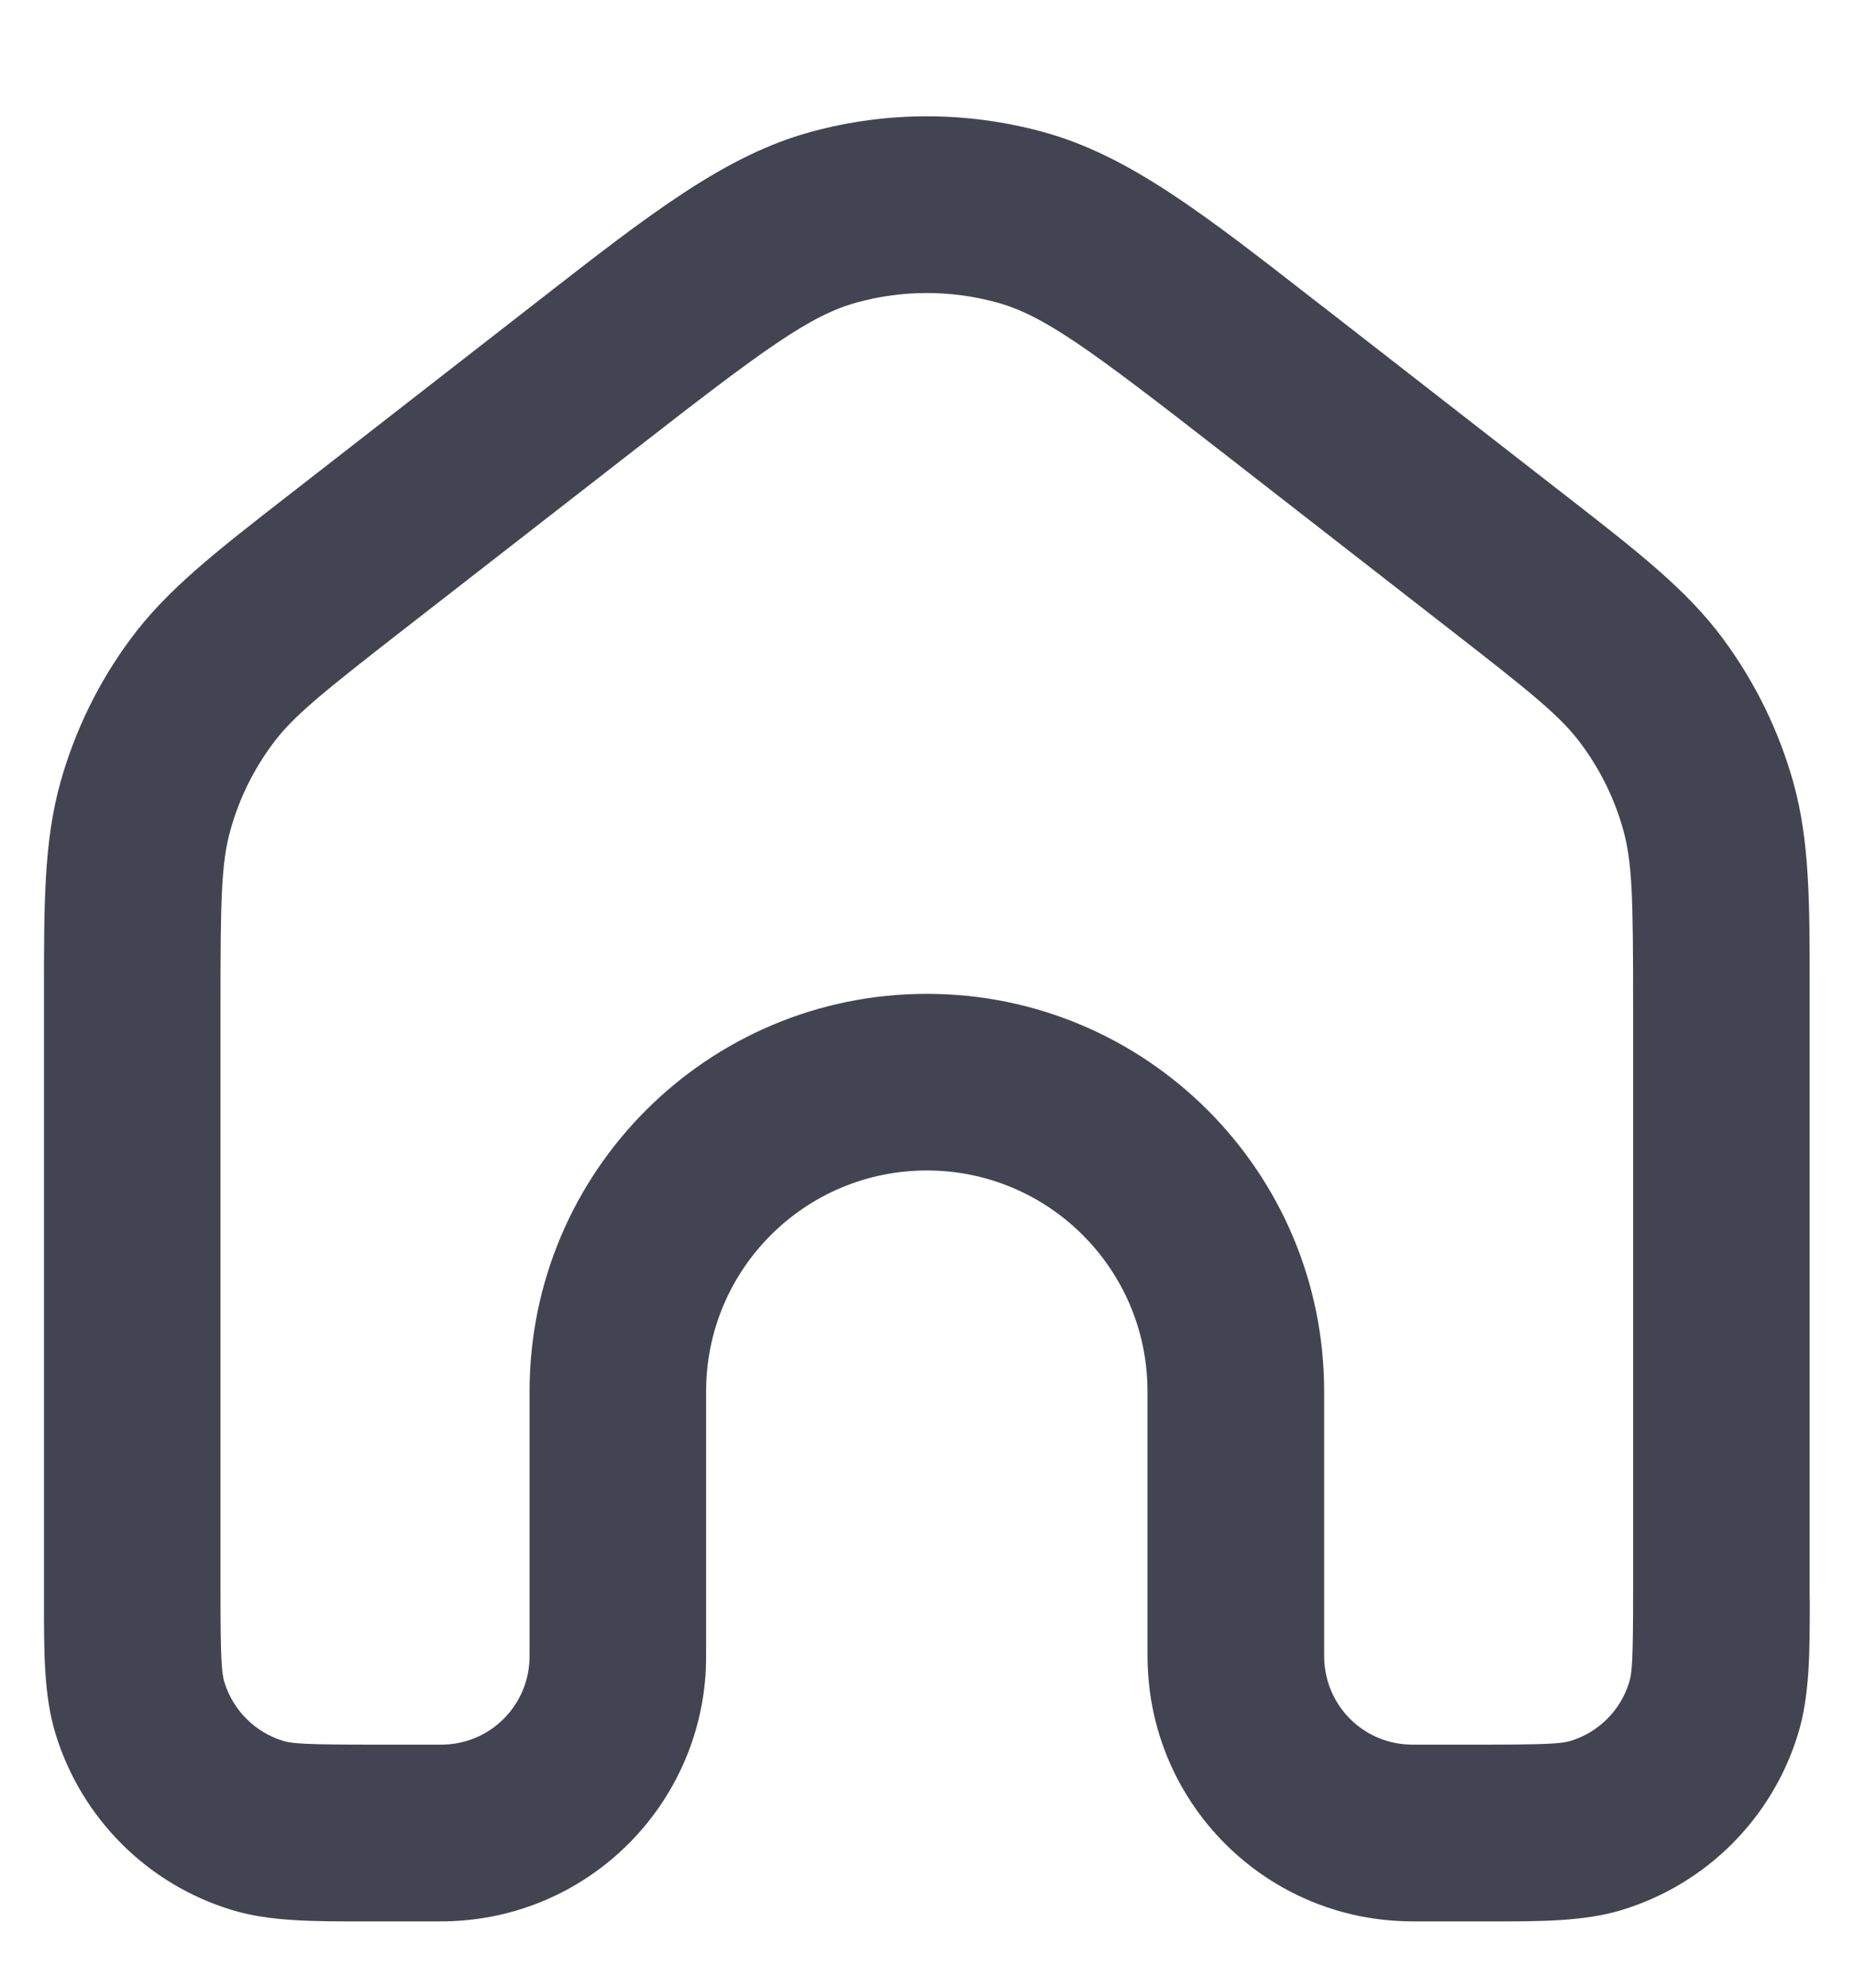 <svg width="14" height="15" viewBox="0 0 14 15" fill="none" xmlns="http://www.w3.org/2000/svg">
<path fill-rule="evenodd" clip-rule="evenodd" d="M7.522 2.281C7.179 2.188 6.818 2.188 6.476 2.281C6.12 2.377 5.774 2.63 4.789 3.397L3.055 4.745C2.421 5.238 2.208 5.411 2.058 5.615C1.913 5.81 1.805 6.03 1.74 6.265C1.671 6.509 1.665 6.783 1.665 7.586V12C1.665 12.513 1.673 12.622 1.694 12.693C1.759 12.906 1.926 13.073 2.139 13.138C2.209 13.159 2.318 13.166 2.832 13.166H3.249C3.334 13.166 3.353 13.166 3.365 13.165C3.707 13.149 3.981 12.875 3.998 12.532C3.999 12.52 3.999 12.502 3.999 12.416V10.5C3.999 8.843 5.342 7.5 6.999 7.5C8.656 7.5 9.999 8.843 9.999 10.5V12.416C9.999 12.502 9.999 12.52 10 12.532C10.017 12.875 10.29 13.149 10.633 13.165C10.645 13.166 10.664 13.166 10.749 13.166H11.165C11.679 13.166 11.788 13.159 11.859 13.138C12.072 13.073 12.239 12.906 12.303 12.693C12.325 12.622 12.332 12.513 12.332 12V7.586C12.332 6.783 12.326 6.509 12.258 6.265C12.193 6.03 12.085 5.81 11.94 5.615C11.79 5.411 11.577 5.238 10.942 4.745L9.209 3.397C8.223 2.63 7.878 2.377 7.522 2.281ZM6.128 0.994C6.698 0.839 7.299 0.839 7.87 0.994C8.519 1.169 9.088 1.613 9.914 2.256C9.951 2.285 9.989 2.314 10.028 2.344L11.761 3.692C11.785 3.711 11.809 3.729 11.832 3.747C12.368 4.164 12.739 4.452 13.012 4.822C13.253 5.148 13.433 5.515 13.542 5.905C13.666 6.348 13.666 6.817 13.665 7.497C13.665 7.526 13.665 7.556 13.665 7.586V12C13.665 12.028 13.665 12.056 13.666 12.084C13.666 12.464 13.666 12.793 13.579 13.08C13.386 13.719 12.885 14.22 12.246 14.414C11.959 14.501 11.63 14.5 11.249 14.5C11.222 14.5 11.194 14.5 11.165 14.5L10.735 14.5C10.671 14.5 10.617 14.5 10.567 14.497C9.54 14.447 8.718 13.625 8.668 12.598C8.665 12.548 8.665 12.494 8.665 12.43L8.665 10.5C8.665 9.579 7.919 8.833 6.999 8.833C6.078 8.833 5.332 9.579 5.332 10.5L5.332 12.43C5.332 12.494 5.332 12.548 5.33 12.598C5.279 13.625 4.458 14.447 3.43 14.497C3.381 14.5 3.326 14.5 3.263 14.5L2.832 14.5C2.804 14.5 2.776 14.5 2.748 14.5C2.367 14.5 2.038 14.501 1.752 14.414C1.112 14.22 0.612 13.719 0.418 13.08C0.331 12.793 0.332 12.464 0.332 12.084C0.332 12.056 0.332 12.028 0.332 12V7.586C0.332 7.556 0.332 7.526 0.332 7.497C0.332 6.817 0.332 6.348 0.456 5.905C0.565 5.515 0.744 5.148 0.986 4.822C1.259 4.452 1.63 4.164 2.166 3.747C2.189 3.729 2.213 3.711 2.237 3.692L3.97 2.344C4.008 2.314 4.046 2.285 4.083 2.256C4.909 1.613 5.479 1.169 6.128 0.994Z" fill="#424551"/>
</svg>
